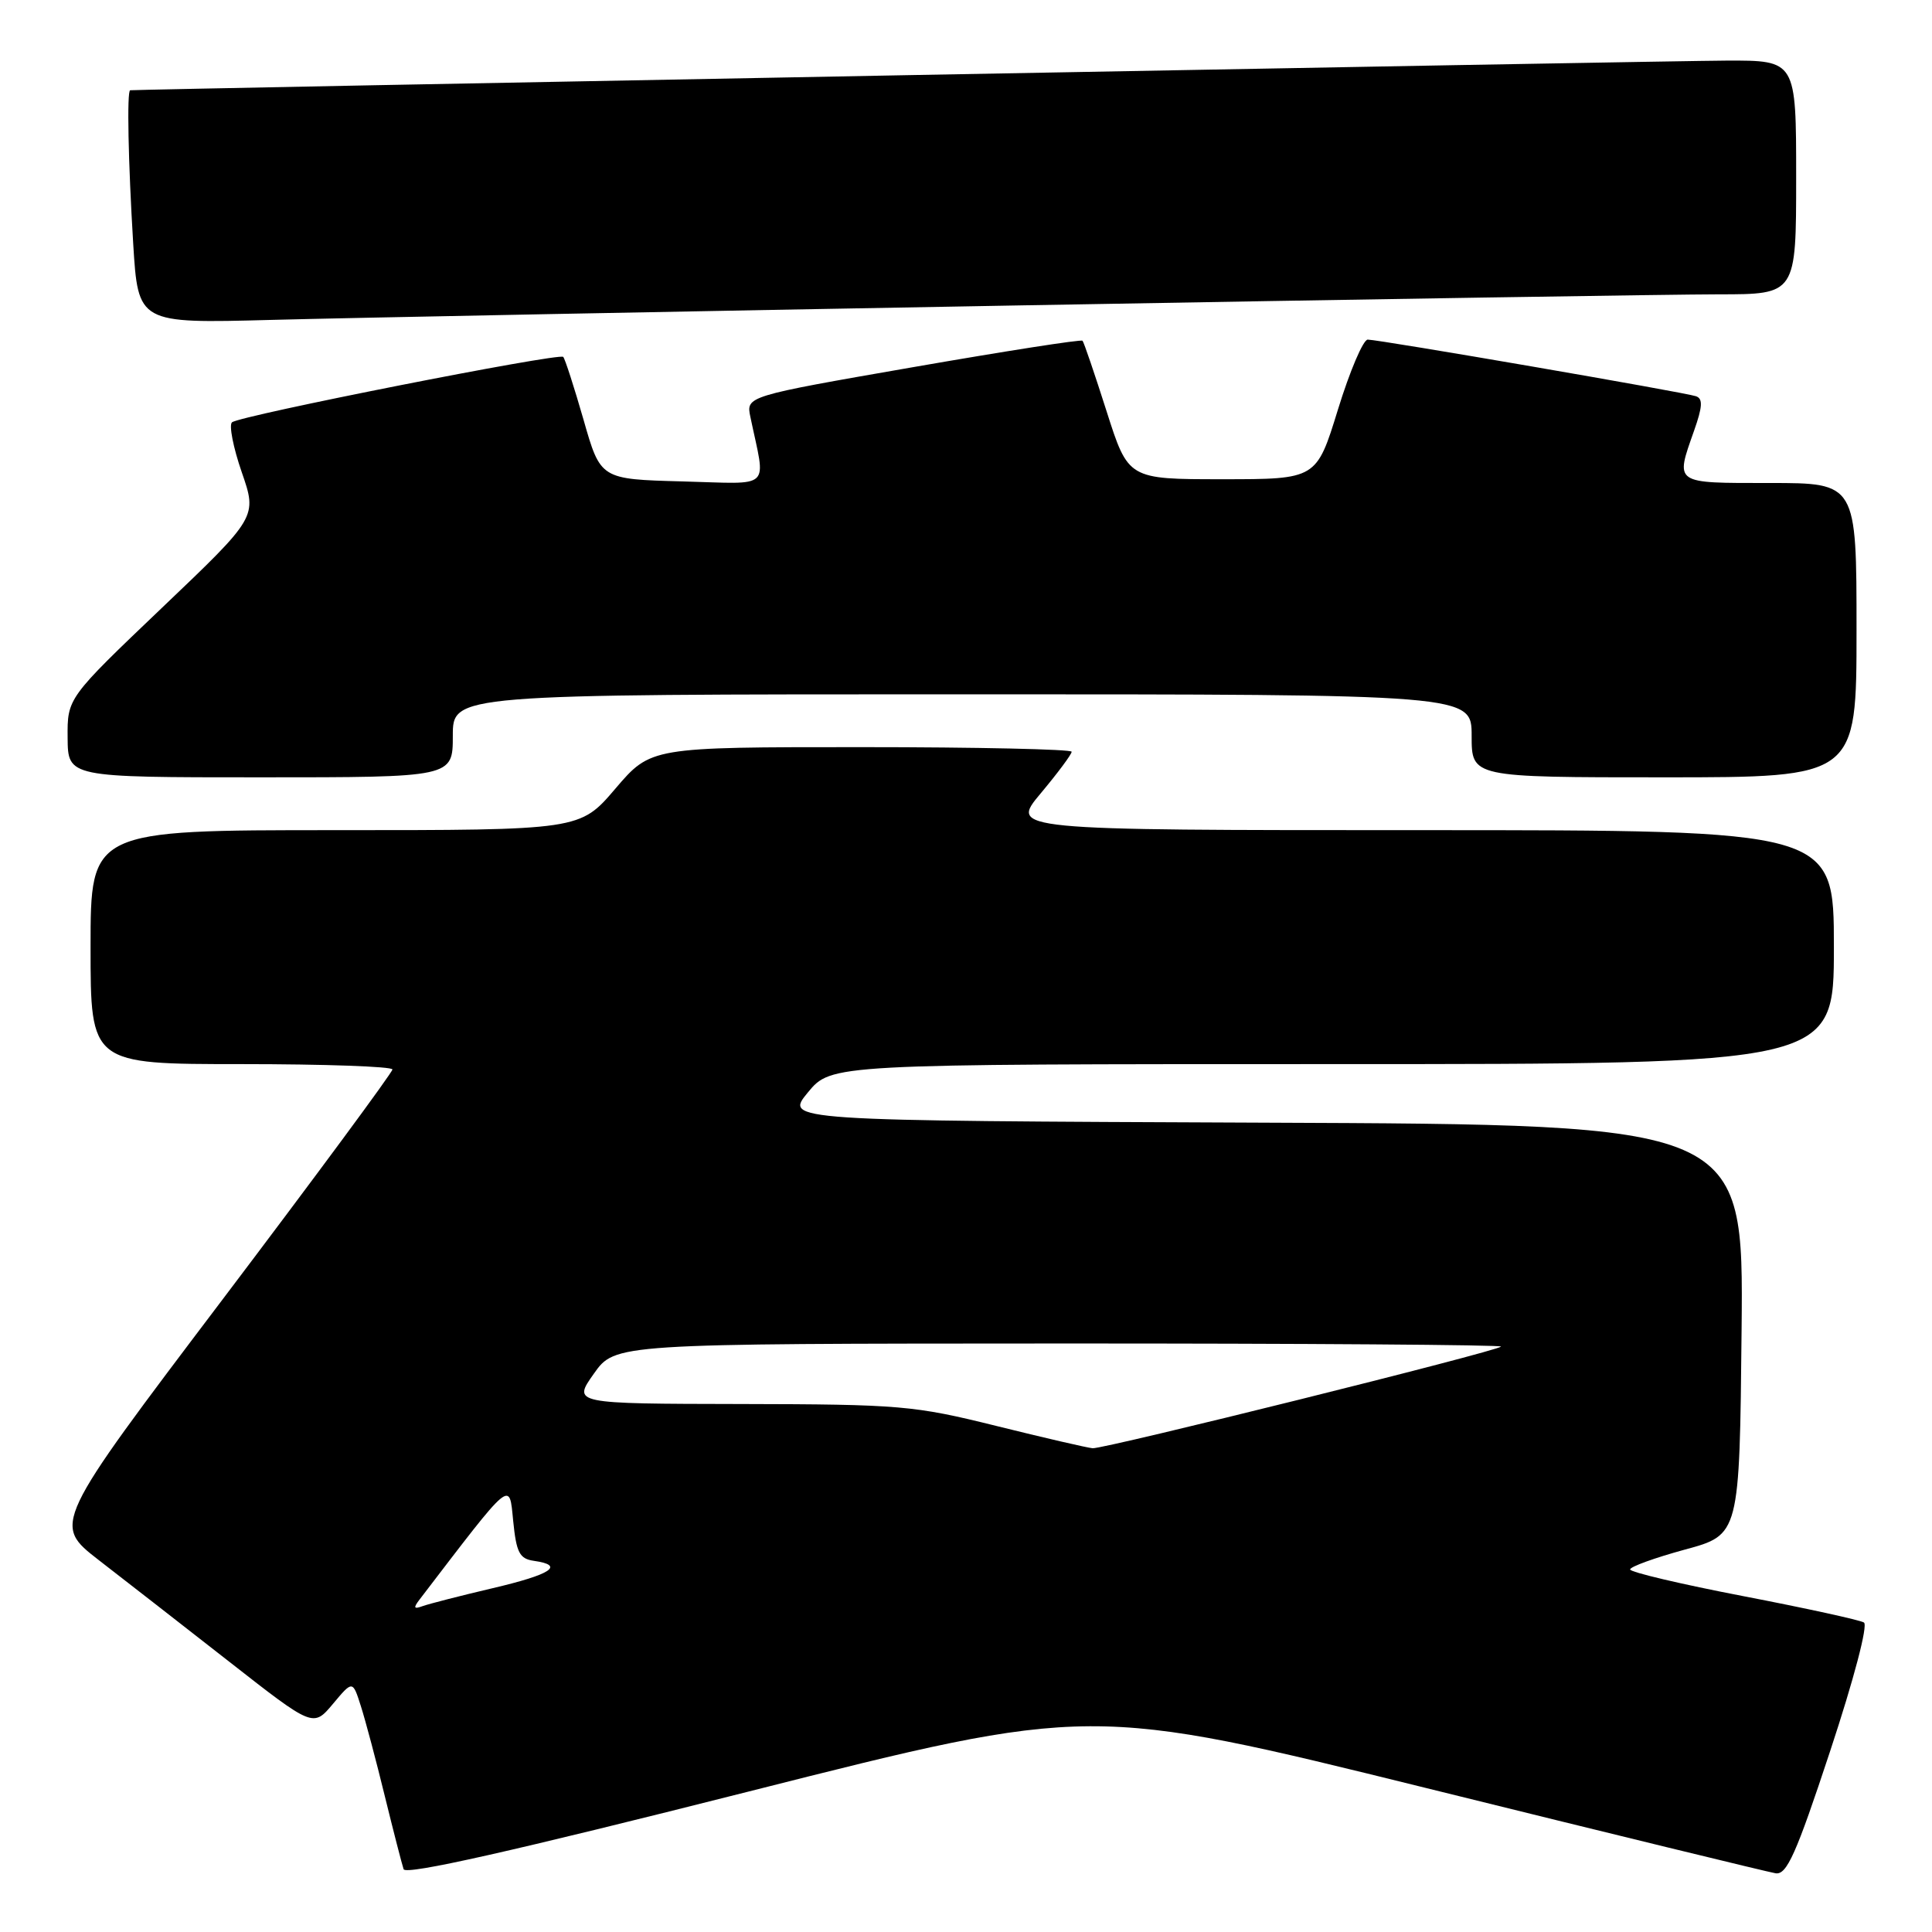 <?xml version="1.0" encoding="UTF-8" standalone="no"?>
<!DOCTYPE svg PUBLIC "-//W3C//DTD SVG 1.1//EN" "http://www.w3.org/Graphics/SVG/1.1/DTD/svg11.dtd" >
<svg xmlns="http://www.w3.org/2000/svg" xmlns:xlink="http://www.w3.org/1999/xlink" version="1.1" viewBox="0 0 256 256">
 <g >
 <path fill="currentColor"
d=" M 189.00 236.93 C 213.48 242.99 234.30 248.06 235.28 248.22 C 236.76 248.45 238.00 245.67 242.50 232.04 C 245.66 222.48 247.54 215.33 246.98 214.99 C 246.45 214.66 239.26 213.09 231.01 211.50 C 222.75 209.91 216.00 208.32 216.00 207.96 C 216.00 207.60 219.26 206.42 223.25 205.33 C 230.50 203.37 230.50 203.37 230.77 176.19 C 231.03 149.01 231.03 149.01 167.50 148.76 C 103.96 148.50 103.96 148.50 107.05 144.75 C 110.15 141.00 110.15 141.00 176.57 141.00 C 243.00 141.00 243.00 141.00 243.00 125.50 C 243.00 110.00 243.00 110.00 188.41 110.00 C 133.81 110.00 133.81 110.00 137.91 105.11 C 140.16 102.42 142.00 99.95 142.00 99.61 C 142.00 99.28 129.45 99.00 114.12 99.00 C 86.24 99.00 86.24 99.00 81.54 104.50 C 76.85 110.00 76.85 110.00 44.42 110.00 C 12.00 110.00 12.00 110.00 12.00 125.50 C 12.00 141.00 12.00 141.00 32.00 141.00 C 43.00 141.00 52.00 141.32 52.00 141.71 C 52.00 142.10 41.87 155.82 29.48 172.20 C 6.96 201.97 6.96 201.97 13.11 206.74 C 16.50 209.36 24.27 215.41 30.38 220.19 C 41.50 228.89 41.50 228.89 44.12 225.77 C 46.73 222.65 46.73 222.65 47.82 226.08 C 48.42 227.96 49.85 233.32 50.99 238.00 C 52.14 242.68 53.26 247.03 53.48 247.68 C 53.76 248.49 68.00 245.28 99.19 237.39 C 144.50 225.93 144.50 225.93 189.00 236.93 Z  M 60.00 97.50 C 60.00 92.00 60.00 92.00 127.50 92.00 C 195.00 92.00 195.00 92.00 195.00 97.50 C 195.00 103.00 195.00 103.00 220.50 103.00 C 246.00 103.00 246.00 103.00 246.00 83.50 C 246.00 64.00 246.00 64.00 234.50 64.00 C 221.71 64.00 221.97 64.18 224.47 57.08 C 225.60 53.88 225.66 52.82 224.72 52.50 C 223.21 51.98 182.73 45.00 181.23 45.00 C 180.63 45.00 178.86 49.16 177.29 54.25 C 174.44 63.50 174.44 63.50 161.97 63.50 C 149.50 63.50 149.50 63.50 146.63 54.50 C 145.05 49.55 143.62 45.34 143.44 45.15 C 143.27 44.95 133.17 46.53 120.99 48.65 C 98.85 52.50 98.85 52.50 99.43 55.25 C 101.48 65.09 102.52 64.10 90.42 63.79 C 79.57 63.50 79.57 63.50 77.32 55.61 C 76.07 51.27 74.86 47.53 74.63 47.29 C 74.06 46.73 31.74 55.08 30.74 55.96 C 30.32 56.32 30.90 59.29 32.03 62.56 C 34.09 68.50 34.09 68.50 21.50 80.50 C 8.92 92.50 8.92 92.50 8.96 97.75 C 9.00 103.00 9.00 103.00 34.50 103.00 C 60.00 103.00 60.00 103.00 60.00 97.50 Z  M 135.50 40.46 C 180.60 39.66 222.11 39.00 227.75 39.00 C 238.00 39.00 238.00 39.00 238.00 23.50 C 238.00 8.00 238.00 8.00 228.75 8.03 C 221.20 8.05 18.09 11.83 17.25 11.96 C 16.80 12.03 16.99 21.46 17.65 32.28 C 18.30 42.86 18.30 42.86 35.90 42.39 C 45.58 42.13 90.40 41.26 135.50 40.46 Z  M 55.60 211.94 C 68.01 195.72 67.46 196.18 68.00 201.53 C 68.42 205.74 68.84 206.55 70.75 206.82 C 74.90 207.41 73.06 208.62 65.25 210.45 C 60.99 211.45 56.83 212.52 56.00 212.82 C 54.83 213.25 54.74 213.06 55.60 211.94 Z  M 132.00 188.94 C 121.12 186.24 119.29 186.08 98.19 186.04 C 75.87 186.00 75.87 186.00 78.69 182.02 C 81.50 178.04 81.50 178.04 140.42 178.02 C 172.82 178.01 199.14 178.20 198.90 178.43 C 198.25 179.09 146.26 192.02 144.78 191.90 C 144.08 191.84 138.32 190.51 132.00 188.94 Z "/>
</g>
</svg>